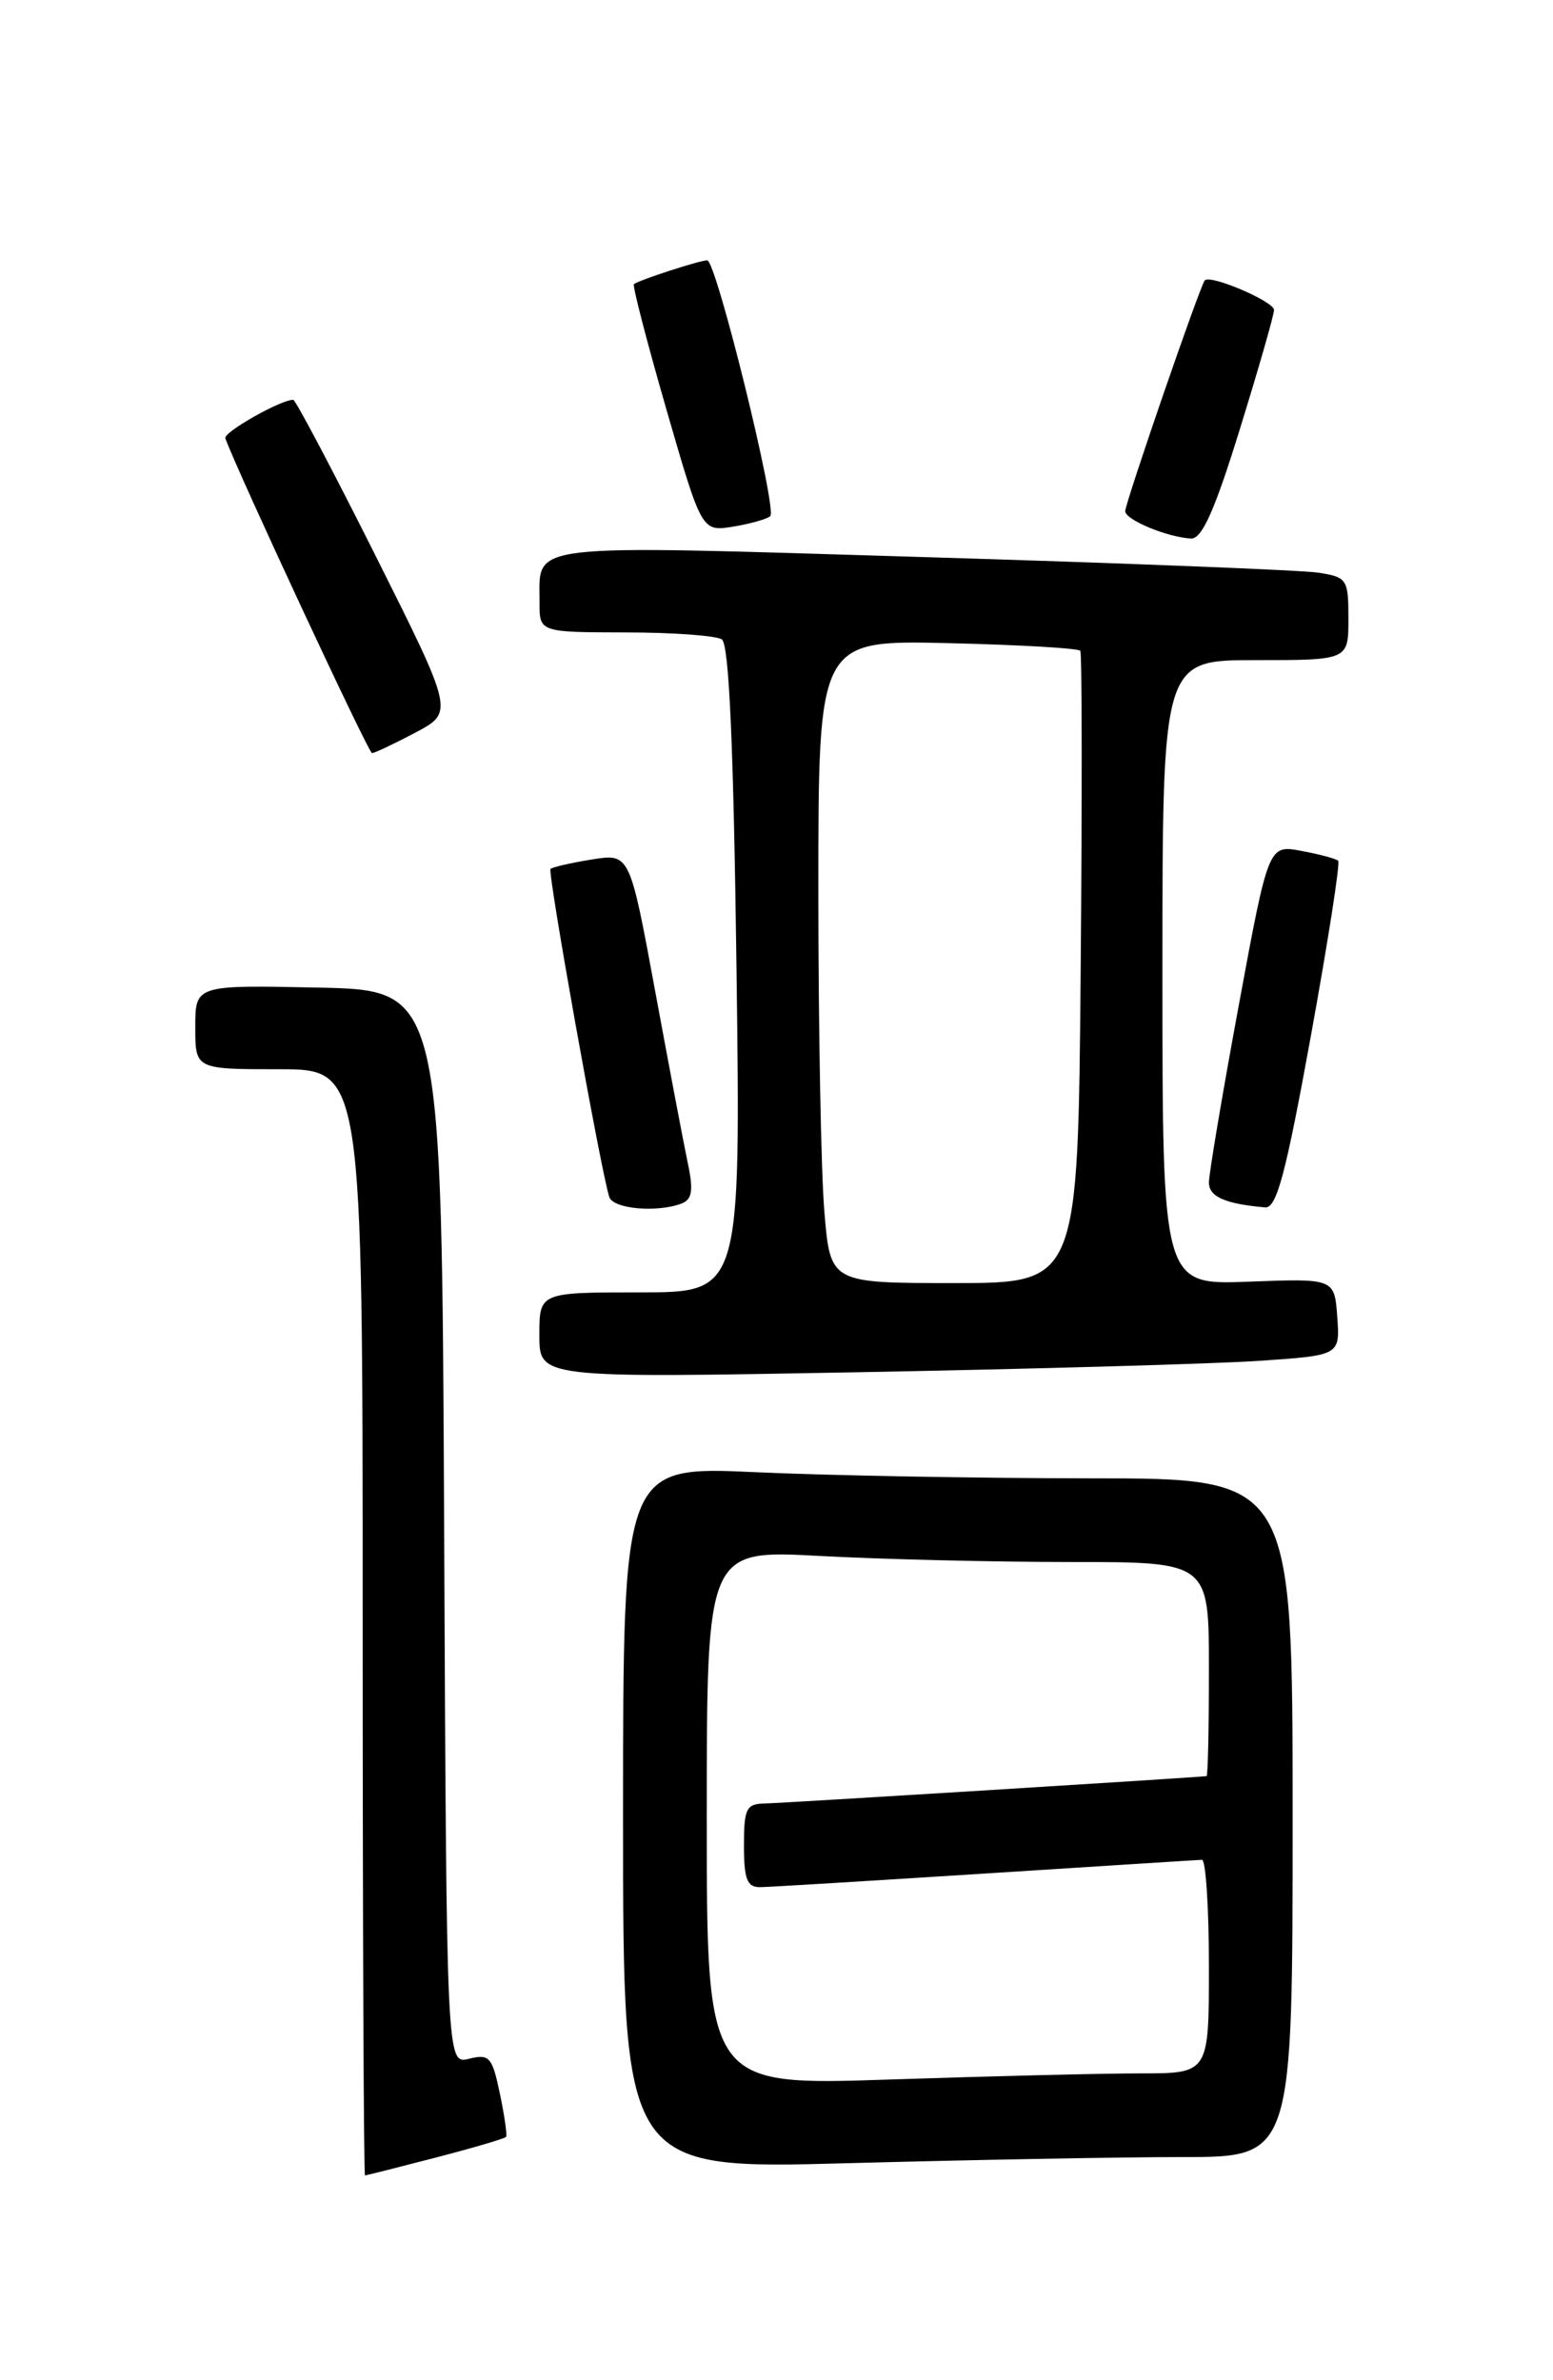 <?xml version="1.0" encoding="UTF-8" standalone="no"?>
<!DOCTYPE svg PUBLIC "-//W3C//DTD SVG 1.1//EN" "http://www.w3.org/Graphics/SVG/1.1/DTD/svg11.dtd" >
<svg xmlns="http://www.w3.org/2000/svg" xmlns:xlink="http://www.w3.org/1999/xlink" version="1.1" viewBox="0 0 167 256">
 <g >
 <path fill="currentColor"
d=" M 46.84 232.06 C 50.88 231.01 54.29 230.01 54.42 229.83 C 54.55 229.65 54.25 227.55 53.75 225.16 C 52.93 221.23 52.62 220.88 50.43 221.43 C 48.02 222.03 48.02 222.03 47.76 164.27 C 47.50 106.50 47.50 106.50 34.25 106.22 C 21.00 105.94 21.00 105.94 21.00 110.47 C 21.00 115.00 21.00 115.00 30.00 115.00 C 39.00 115.00 39.00 115.00 39.00 174.50 C 39.00 207.23 39.11 233.99 39.25 233.98 C 39.39 233.97 42.80 233.11 46.84 232.06 Z  M 127.16 232.00 C 139.00 232.00 139.00 232.00 139.00 195.50 C 139.00 159.00 139.00 159.00 117.25 159.00 C 105.29 158.99 89.09 158.70 81.25 158.34 C 67.00 157.69 67.00 157.69 67.00 195.50 C 67.00 233.32 67.00 233.32 91.16 232.66 C 104.45 232.30 120.65 232.00 127.16 232.00 Z  M 135.30 146.37 C 144.10 145.78 144.10 145.78 143.80 141.64 C 143.50 137.50 143.50 137.50 134.25 137.85 C 125.00 138.20 125.00 138.20 125.00 104.60 C 125.00 71.00 125.00 71.00 135.00 71.00 C 145.00 71.00 145.00 71.00 145.00 66.55 C 145.00 62.29 144.86 62.07 141.75 61.59 C 139.96 61.32 120.79 60.56 99.14 59.91 C 55.83 58.60 58.05 58.34 58.02 64.75 C 58.00 68.00 58.00 68.00 67.25 68.02 C 72.34 68.02 77.00 68.36 77.62 68.77 C 78.40 69.28 78.88 80.13 79.20 104.25 C 79.65 139.00 79.65 139.00 68.83 139.00 C 58.00 139.00 58.00 139.00 58.00 143.61 C 58.00 148.22 58.00 148.22 92.25 147.59 C 111.09 147.24 130.46 146.69 135.30 146.37 Z  M 73.30 129.44 C 74.42 129.01 74.58 128.03 73.98 125.19 C 73.55 123.16 71.97 114.82 70.46 106.64 C 67.72 91.79 67.72 91.79 63.65 92.44 C 61.41 92.80 59.41 93.26 59.20 93.46 C 58.86 93.81 64.63 126.04 65.52 128.75 C 65.95 130.03 70.67 130.45 73.30 129.44 Z  M 140.95 111.49 C 142.80 101.31 144.13 92.80 143.90 92.58 C 143.68 92.36 141.90 91.88 139.95 91.52 C 136.40 90.85 136.40 90.85 133.20 108.18 C 131.44 117.70 130.00 126.26 130.00 127.18 C 130.00 128.71 131.73 129.48 136.04 129.86 C 137.28 129.97 138.26 126.28 140.95 111.49 Z  M 44.66 78.80 C 48.81 76.60 48.81 76.60 40.40 59.80 C 35.77 50.56 31.78 43.00 31.53 43.00 C 30.17 43.00 24.00 46.50 24.23 47.14 C 25.51 50.69 39.62 80.99 40.00 81.00 C 40.27 81.00 42.37 80.01 44.66 78.80 Z  M 133.33 46.14 C 135.35 39.62 137.00 33.86 137.00 33.34 C 137.00 32.42 130.14 29.49 129.55 30.16 C 129.04 30.74 121.00 54.08 121.00 54.98 C 121.00 55.91 125.54 57.79 128.08 57.92 C 129.25 57.98 130.63 54.89 133.33 46.14 Z  M 82.83 55.51 C 83.60 54.74 77.01 28.00 76.05 28.00 C 75.25 28.00 68.72 30.12 68.17 30.56 C 67.99 30.70 69.56 36.75 71.65 44.00 C 75.46 57.19 75.46 57.19 78.85 56.64 C 80.72 56.33 82.51 55.82 82.83 55.51 Z  M 76.00 195.50 C 76.00 166.69 76.00 166.69 88.16 167.35 C 94.84 167.71 106.99 168.00 115.16 168.00 C 130.00 168.00 130.00 168.00 130.00 179.50 C 130.00 185.82 129.89 191.01 129.75 191.03 C 128.06 191.21 83.90 193.95 82.25 193.97 C 80.25 194.00 80.00 194.51 80.00 198.50 C 80.00 202.13 80.34 202.99 81.75 202.97 C 82.71 202.96 93.62 202.29 106.00 201.50 C 118.38 200.71 128.84 200.04 129.25 200.03 C 129.66 200.01 130.00 205.18 130.00 211.50 C 130.00 223.00 130.00 223.00 122.66 223.00 C 118.62 223.00 106.47 223.30 95.66 223.66 C 76.00 224.32 76.00 224.32 76.00 195.50 Z  M 88.65 130.35 C 88.29 126.14 88.00 110.58 88.00 95.77 C 88.00 68.85 88.00 68.85 101.92 69.17 C 109.58 69.35 115.99 69.72 116.17 70.00 C 116.35 70.28 116.37 85.69 116.21 104.25 C 115.92 138.00 115.92 138.00 102.61 138.00 C 89.29 138.00 89.29 138.00 88.65 130.35 Z "/>
</g>
</svg>